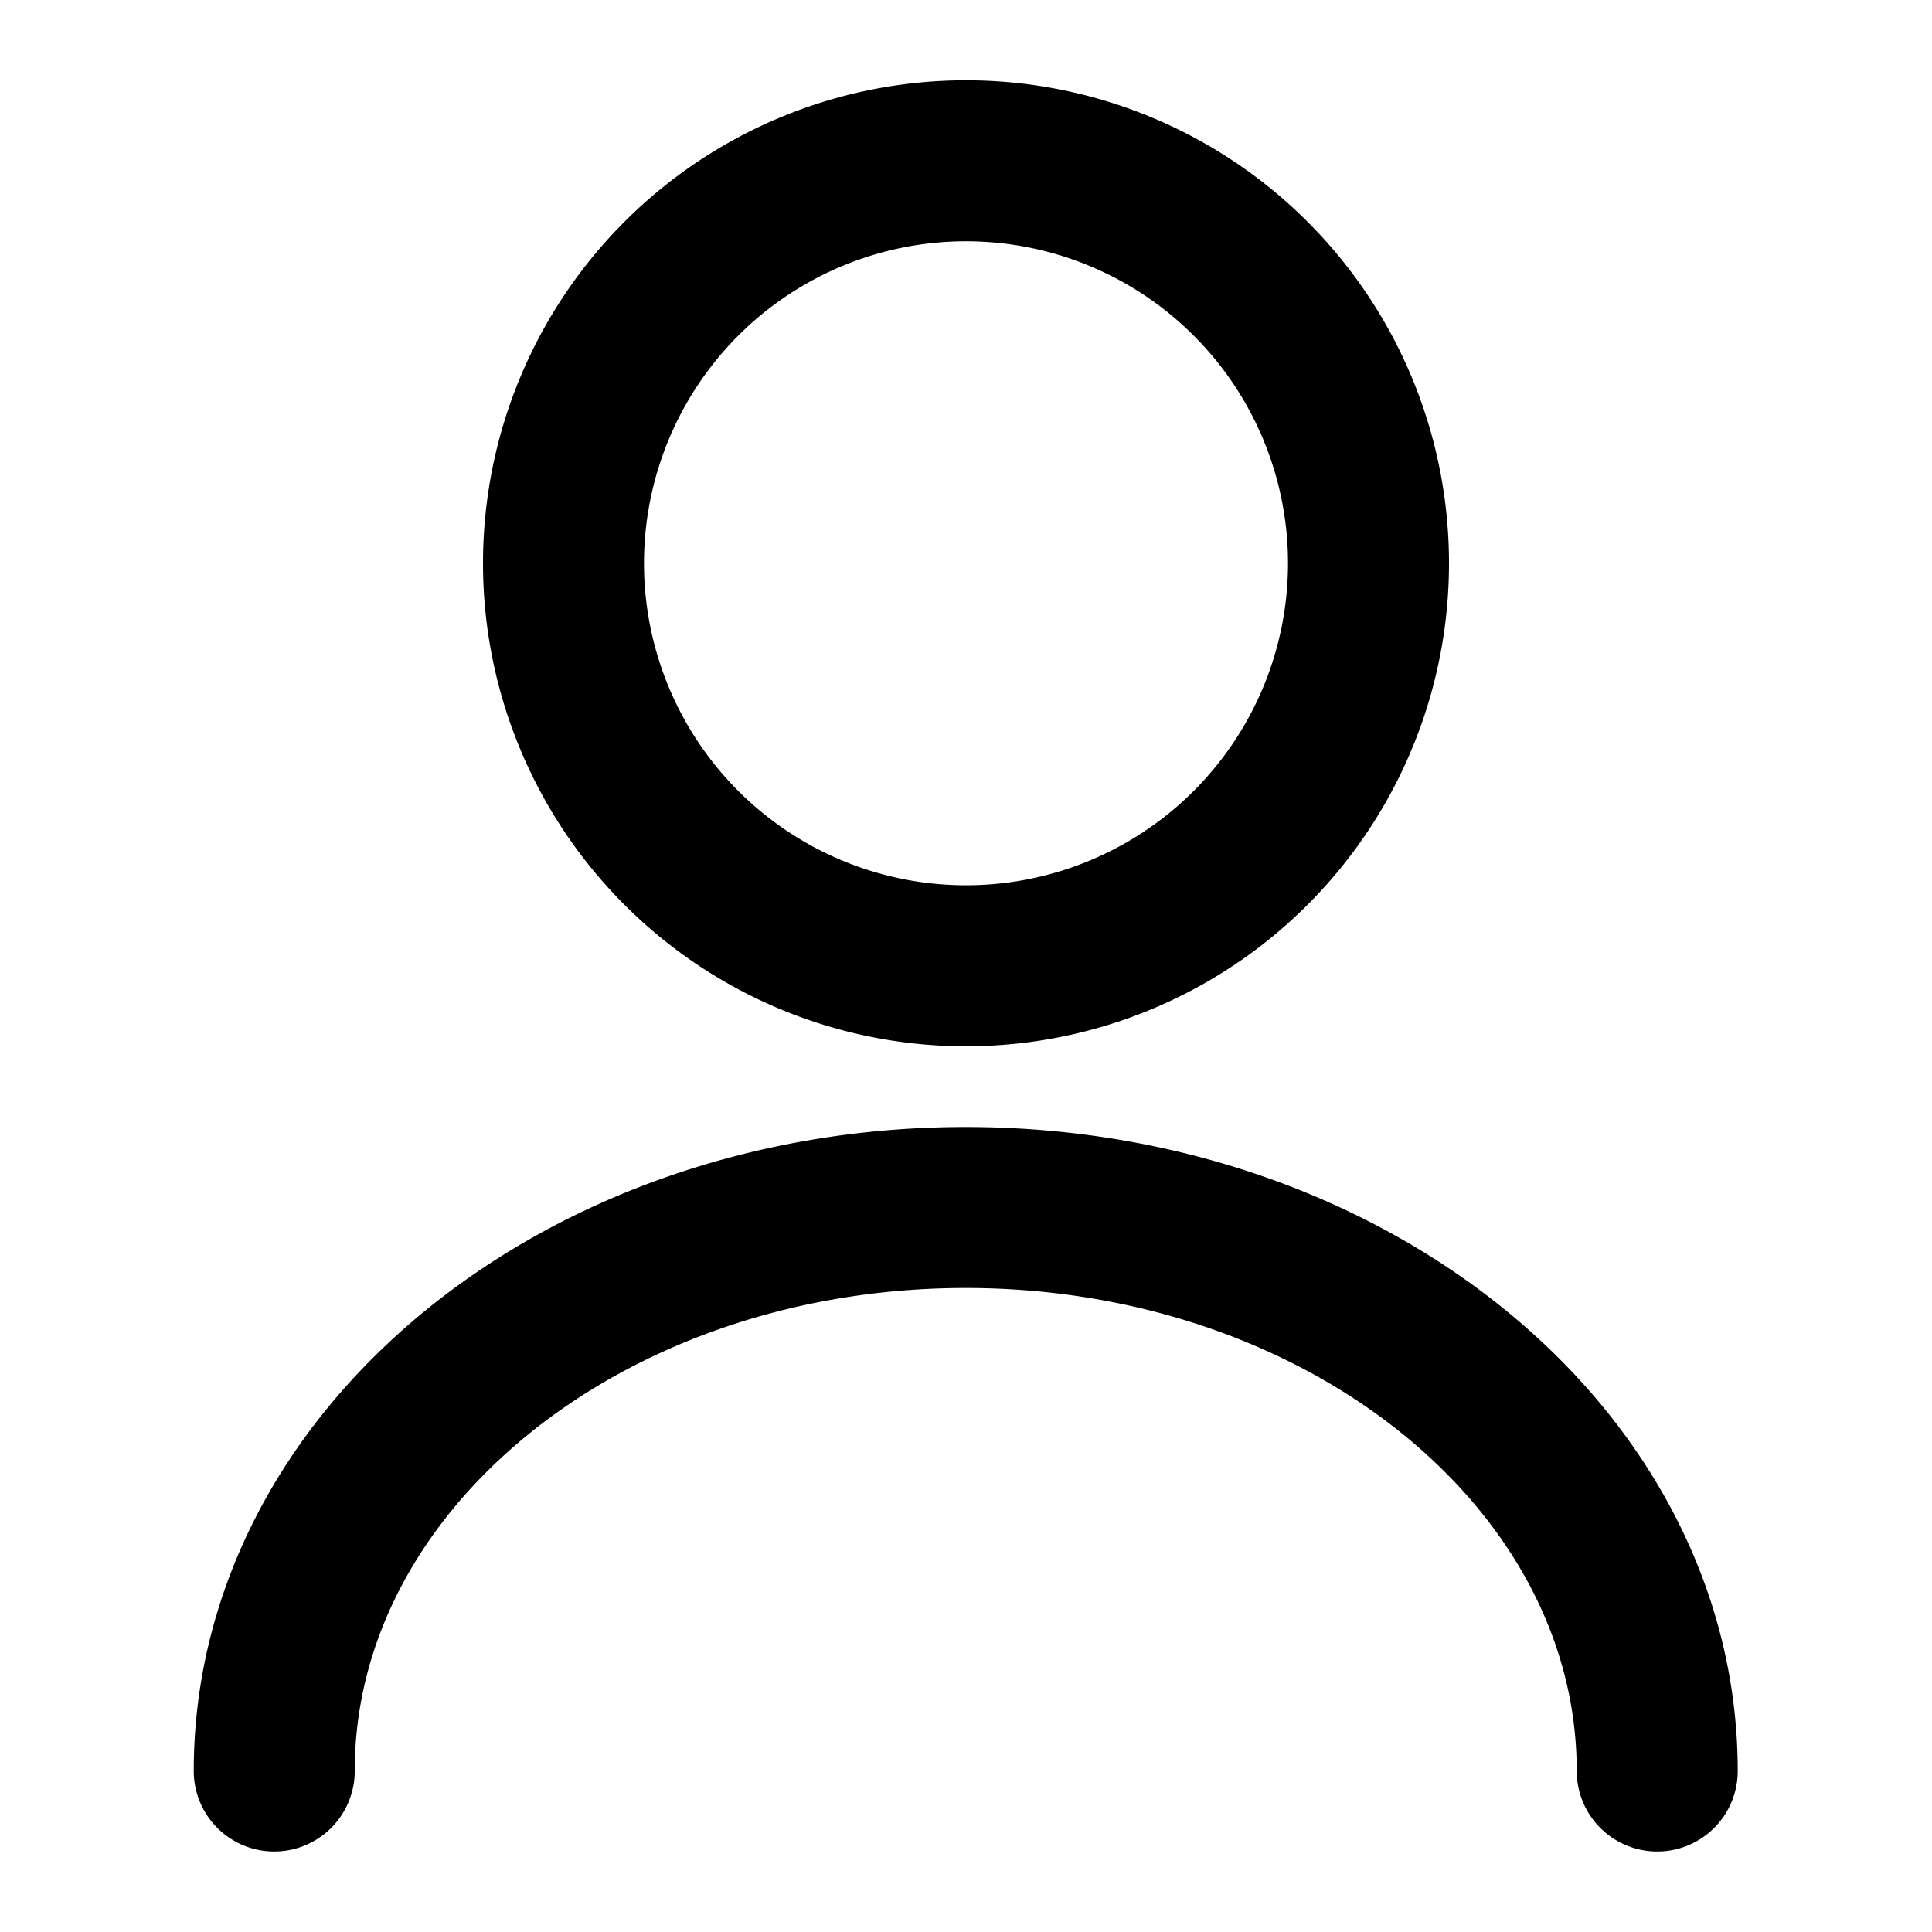 <svg width="18" height="18" fill="none" xmlns="http://www.w3.org/2000/svg"><path d="M9 8.998a3.75 3.75 0 100-7.5 3.75 3.75 0 000 7.5zm6.44 7.502c0-2.902-2.888-5.25-6.443-5.25-3.555 0-6.442 2.348-6.442 5.25" stroke="currentColor" stroke-width="1.5" stroke-linecap="round" stroke-linejoin="round"/></svg>